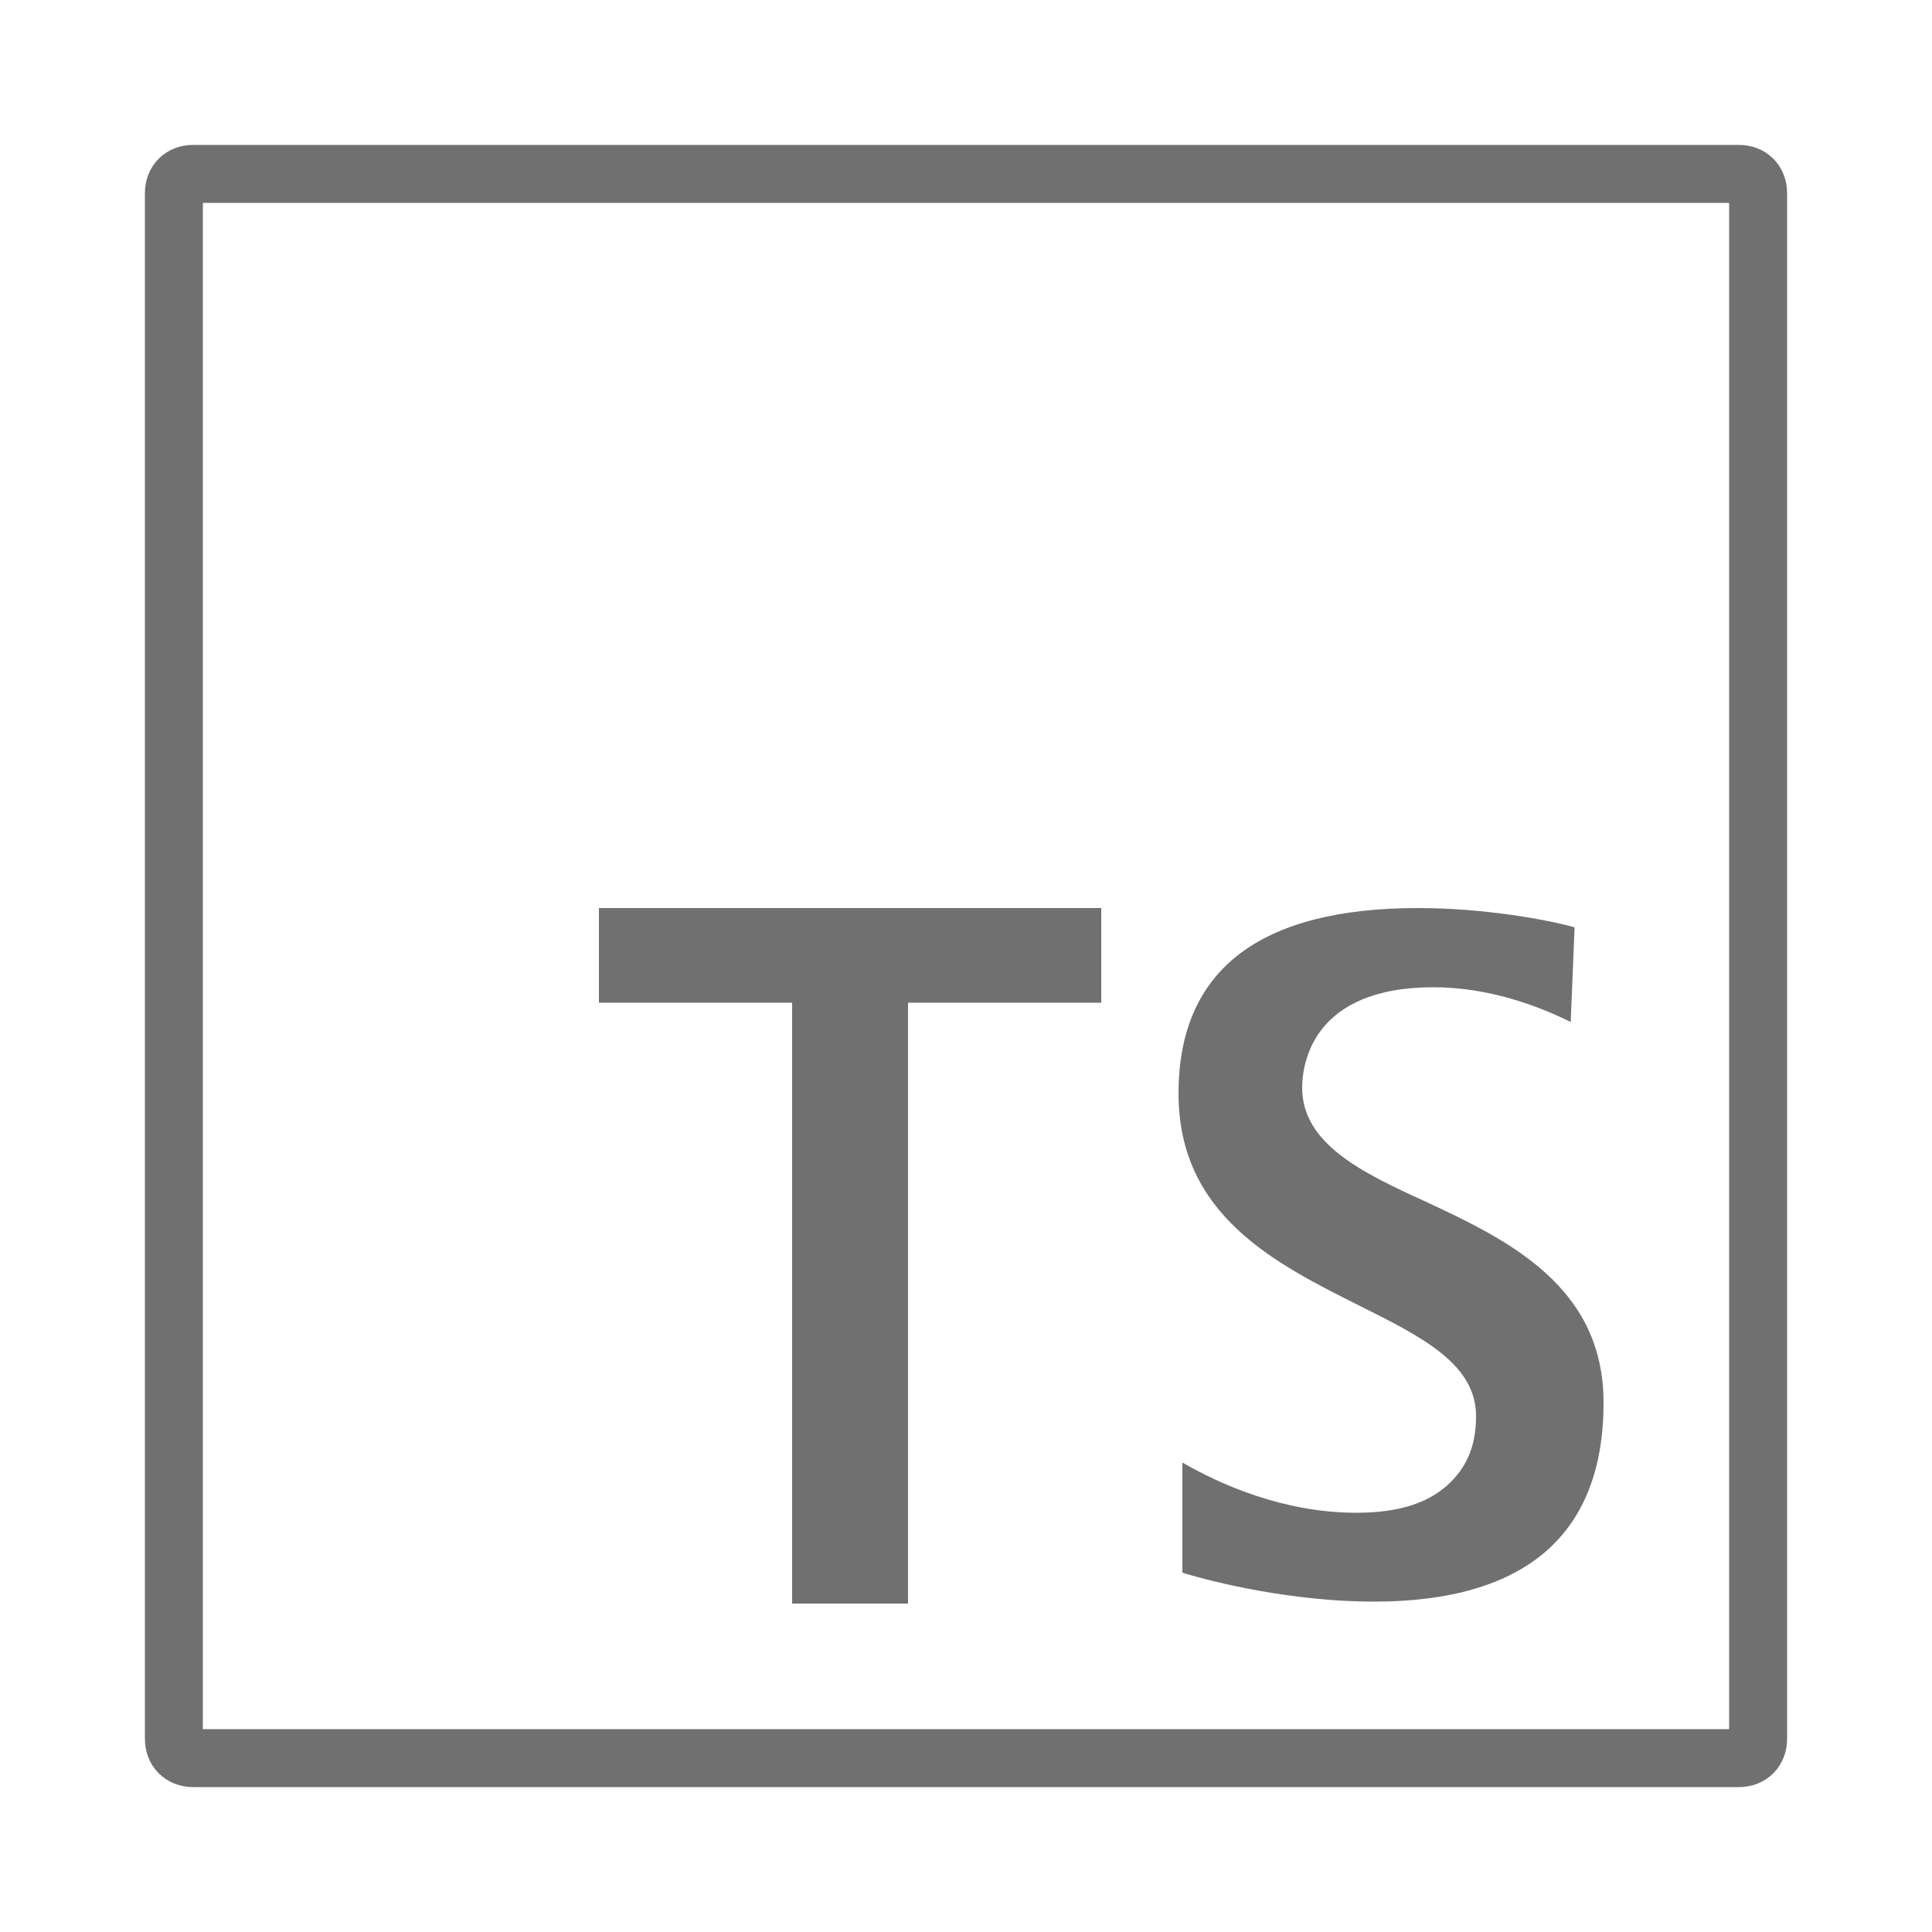 <svg xmlns="http://www.w3.org/2000/svg" viewBox="0 0 100 100">
	<path d="M10 91c-.6 0-1-.4-1-1V10c0-.6.4-1 1-1h80c.6 0 1 .4 1 1v80c0 .6-.4 1-1 1H10z" fill="none" stroke="#707070" stroke-width="3"/>
	<path d="M41 83V51.9H31V47h26v4.9H47V83h-6zm30.1-.1c-4.2 0-8.3-1-9.9-1.5v-5.7c1.9 1.1 5.2 2.6 9 2.6 2.2 0 3.8-.5 4.9-1.6.9-.9 1.3-2 1.3-3.4 0-2.7-2.8-4.1-6-5.7-4.4-2.2-9.4-4.7-9.4-11 0-6.4 4.2-9.6 12.4-9.6 3.4 0 6.7.6 8.1 1l-.2 4.9c-1.6-.8-4.2-1.8-7.1-1.8-6.3 0-6.8 4-6.8 5.2 0 2.9 3.1 4.4 6.4 5.9 4.3 2 9.2 4.4 9.2 10.4 0 6.8-4 10.3-11.9 10.3z" fill="#707070"/>
</svg>
